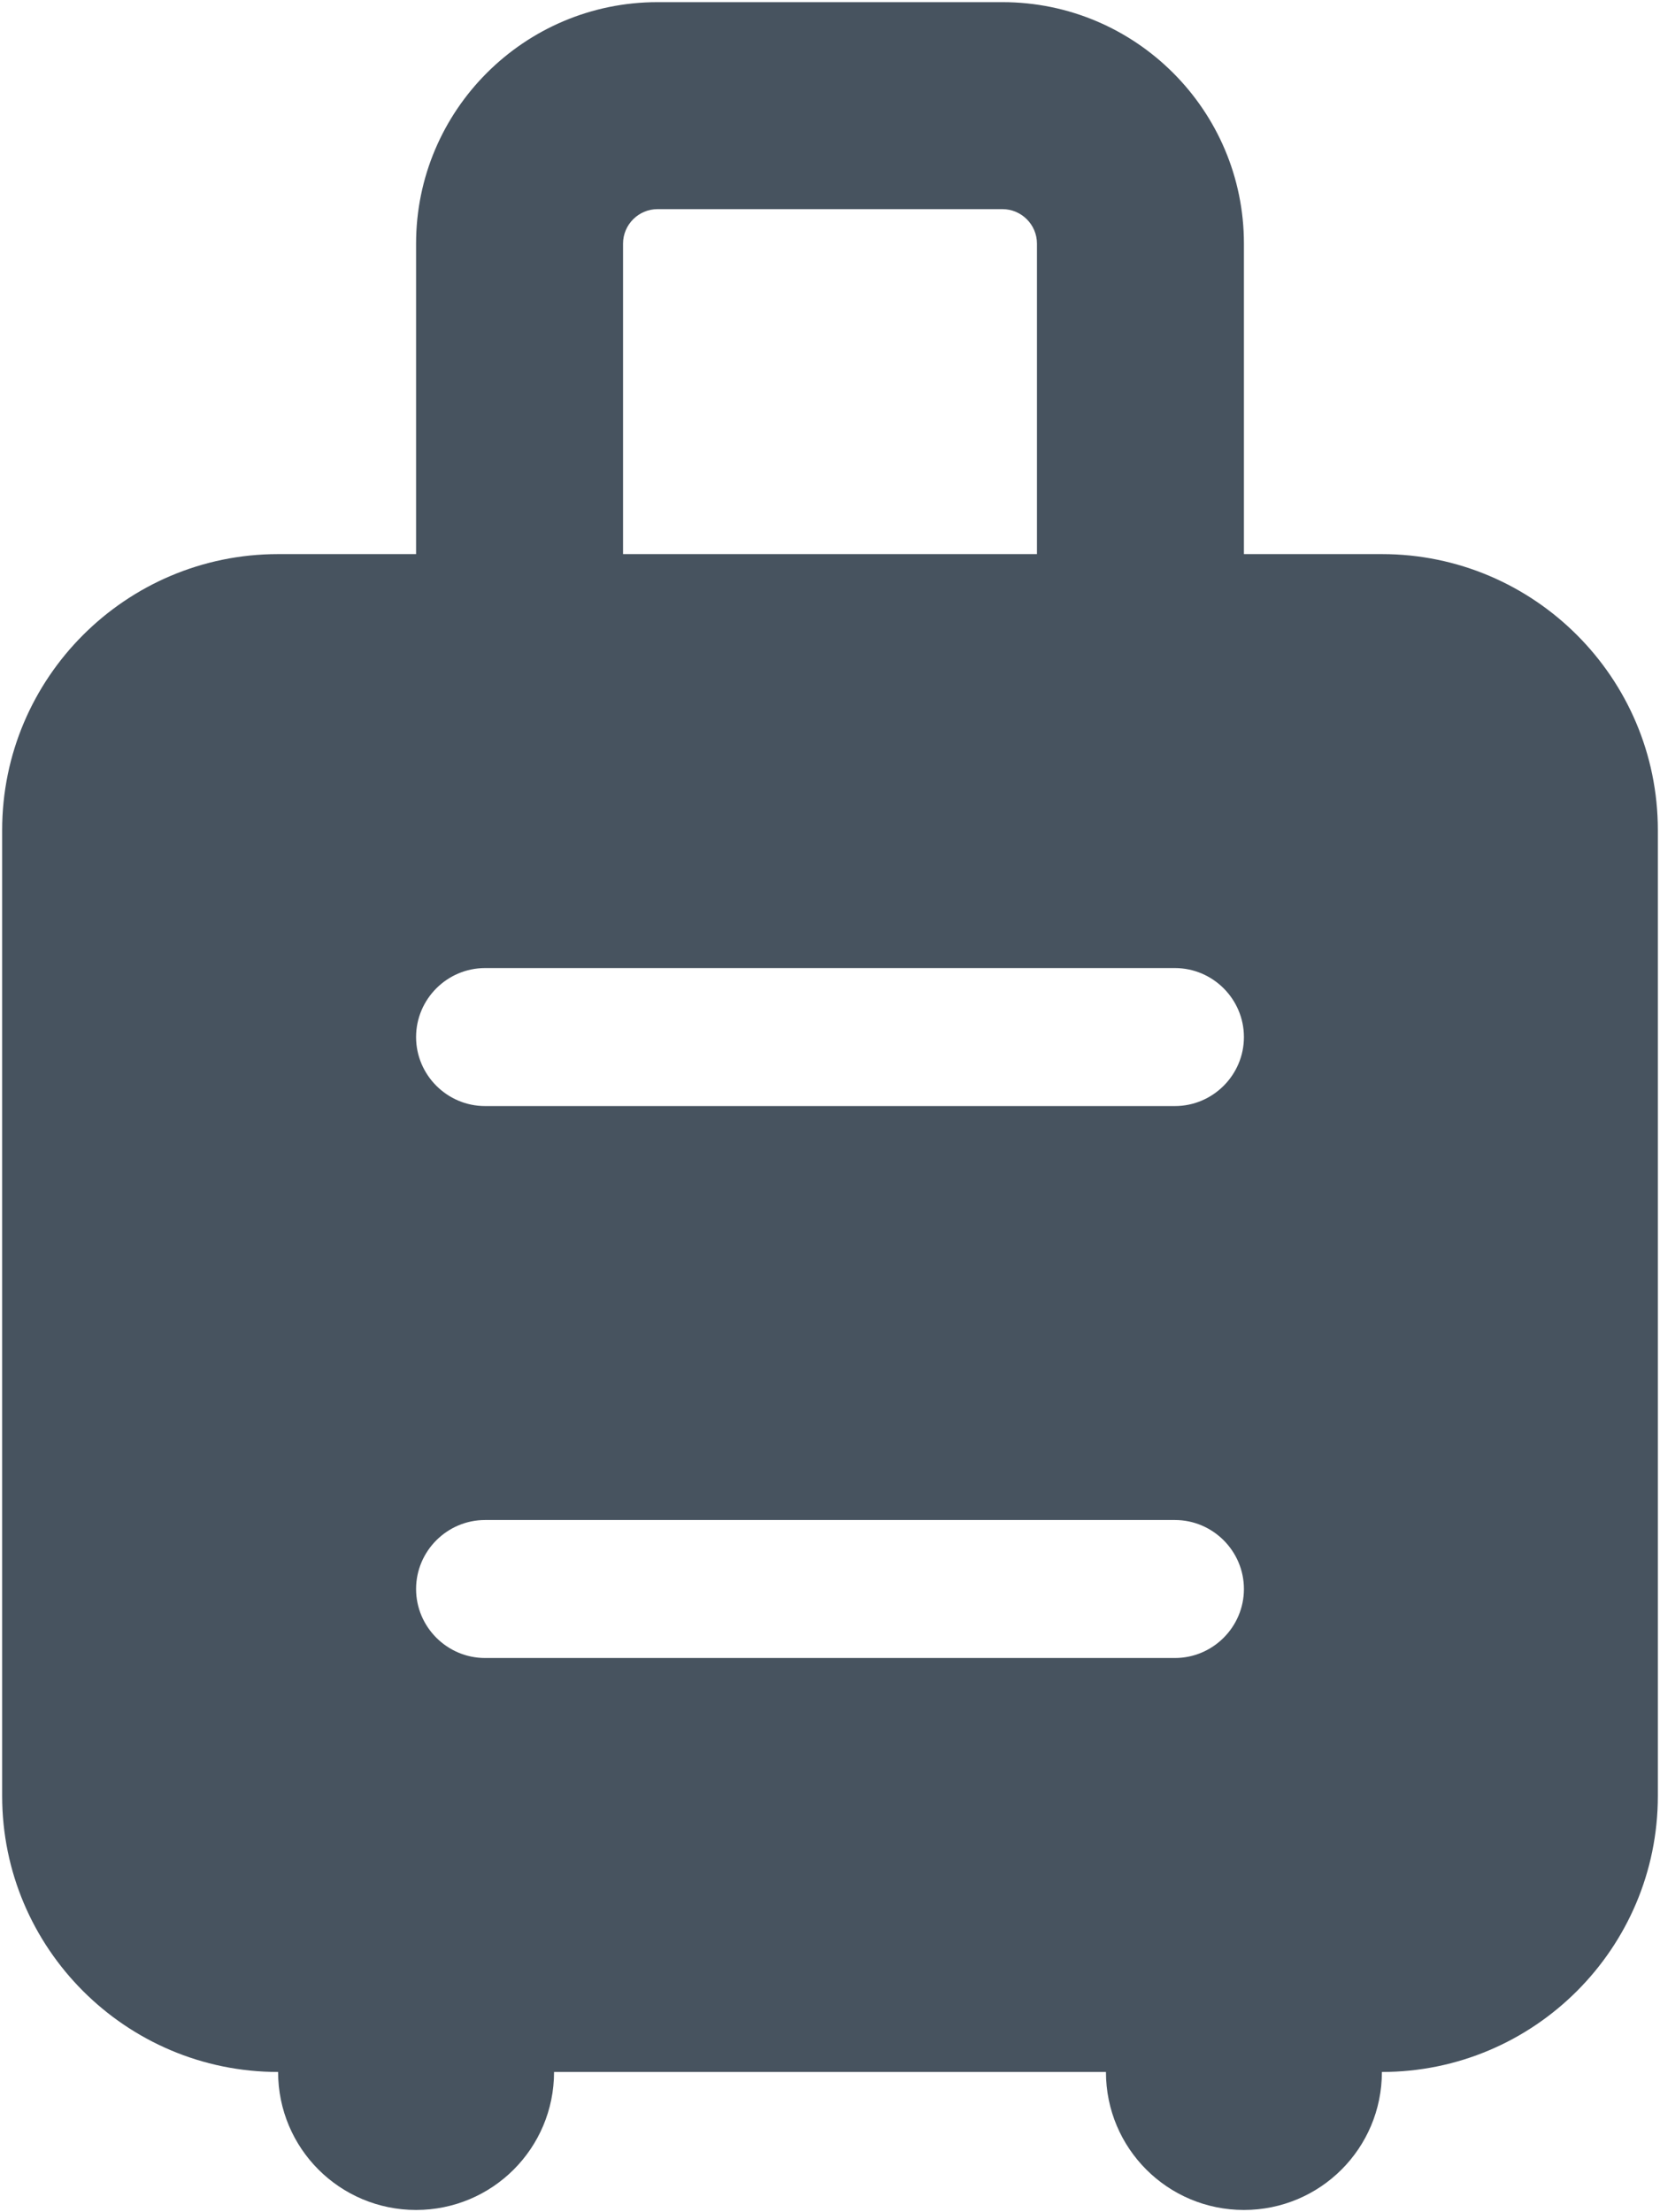 <svg width="385" height="513" viewBox="0 0 385 513" fill="none" xmlns="http://www.w3.org/2000/svg">
<g clip-path="url(#clip0_104_2678)">
<path d="M144.5 56.5C144.5 52.1 148.1 48.5 152.5 48.5H232.5C236.9 48.5 240.5 52.1 240.5 56.5V128.5H144.5V56.5ZM320.5 128.5H288.5V56.5C288.5 25.6 263.4 0.5 232.5 0.5H152.5C121.6 0.5 96.5 25.6 96.5 56.5V128.5H64.5C29.2 128.5 0.5 157.2 0.5 192.5V416.5C0.5 451.8 29.2 480.5 64.5 480.5C64.5 498.2 78.8 512.5 96.5 512.5C114.2 512.5 128.5 498.2 128.5 480.5H256.5C256.5 498.2 270.8 512.5 288.5 512.5C306.2 512.5 320.5 498.2 320.5 480.5C355.8 480.5 384.5 451.8 384.5 416.5V192.5C384.5 157.2 355.8 128.5 320.5 128.5ZM112.5 224.5H272.5C281.3 224.5 288.5 231.7 288.5 240.5C288.5 249.3 281.3 256.5 272.5 256.5H112.5C103.7 256.5 96.5 249.3 96.5 240.5C96.5 231.7 103.7 224.5 112.5 224.5ZM112.5 352.5H272.5C281.3 352.5 288.5 359.7 288.5 368.5C288.5 377.3 281.3 384.5 272.5 384.5H112.5C103.7 384.5 96.5 377.3 96.5 368.5C96.5 359.7 103.7 352.5 112.5 352.5Z" fill="#47535F"/>
</g>
<defs>
<clipPath id="clip0_104_2678">
<rect width="384" height="512" fill="white" transform="translate(0.5 0.5)"/>
</clipPath>
</defs>
</svg>
